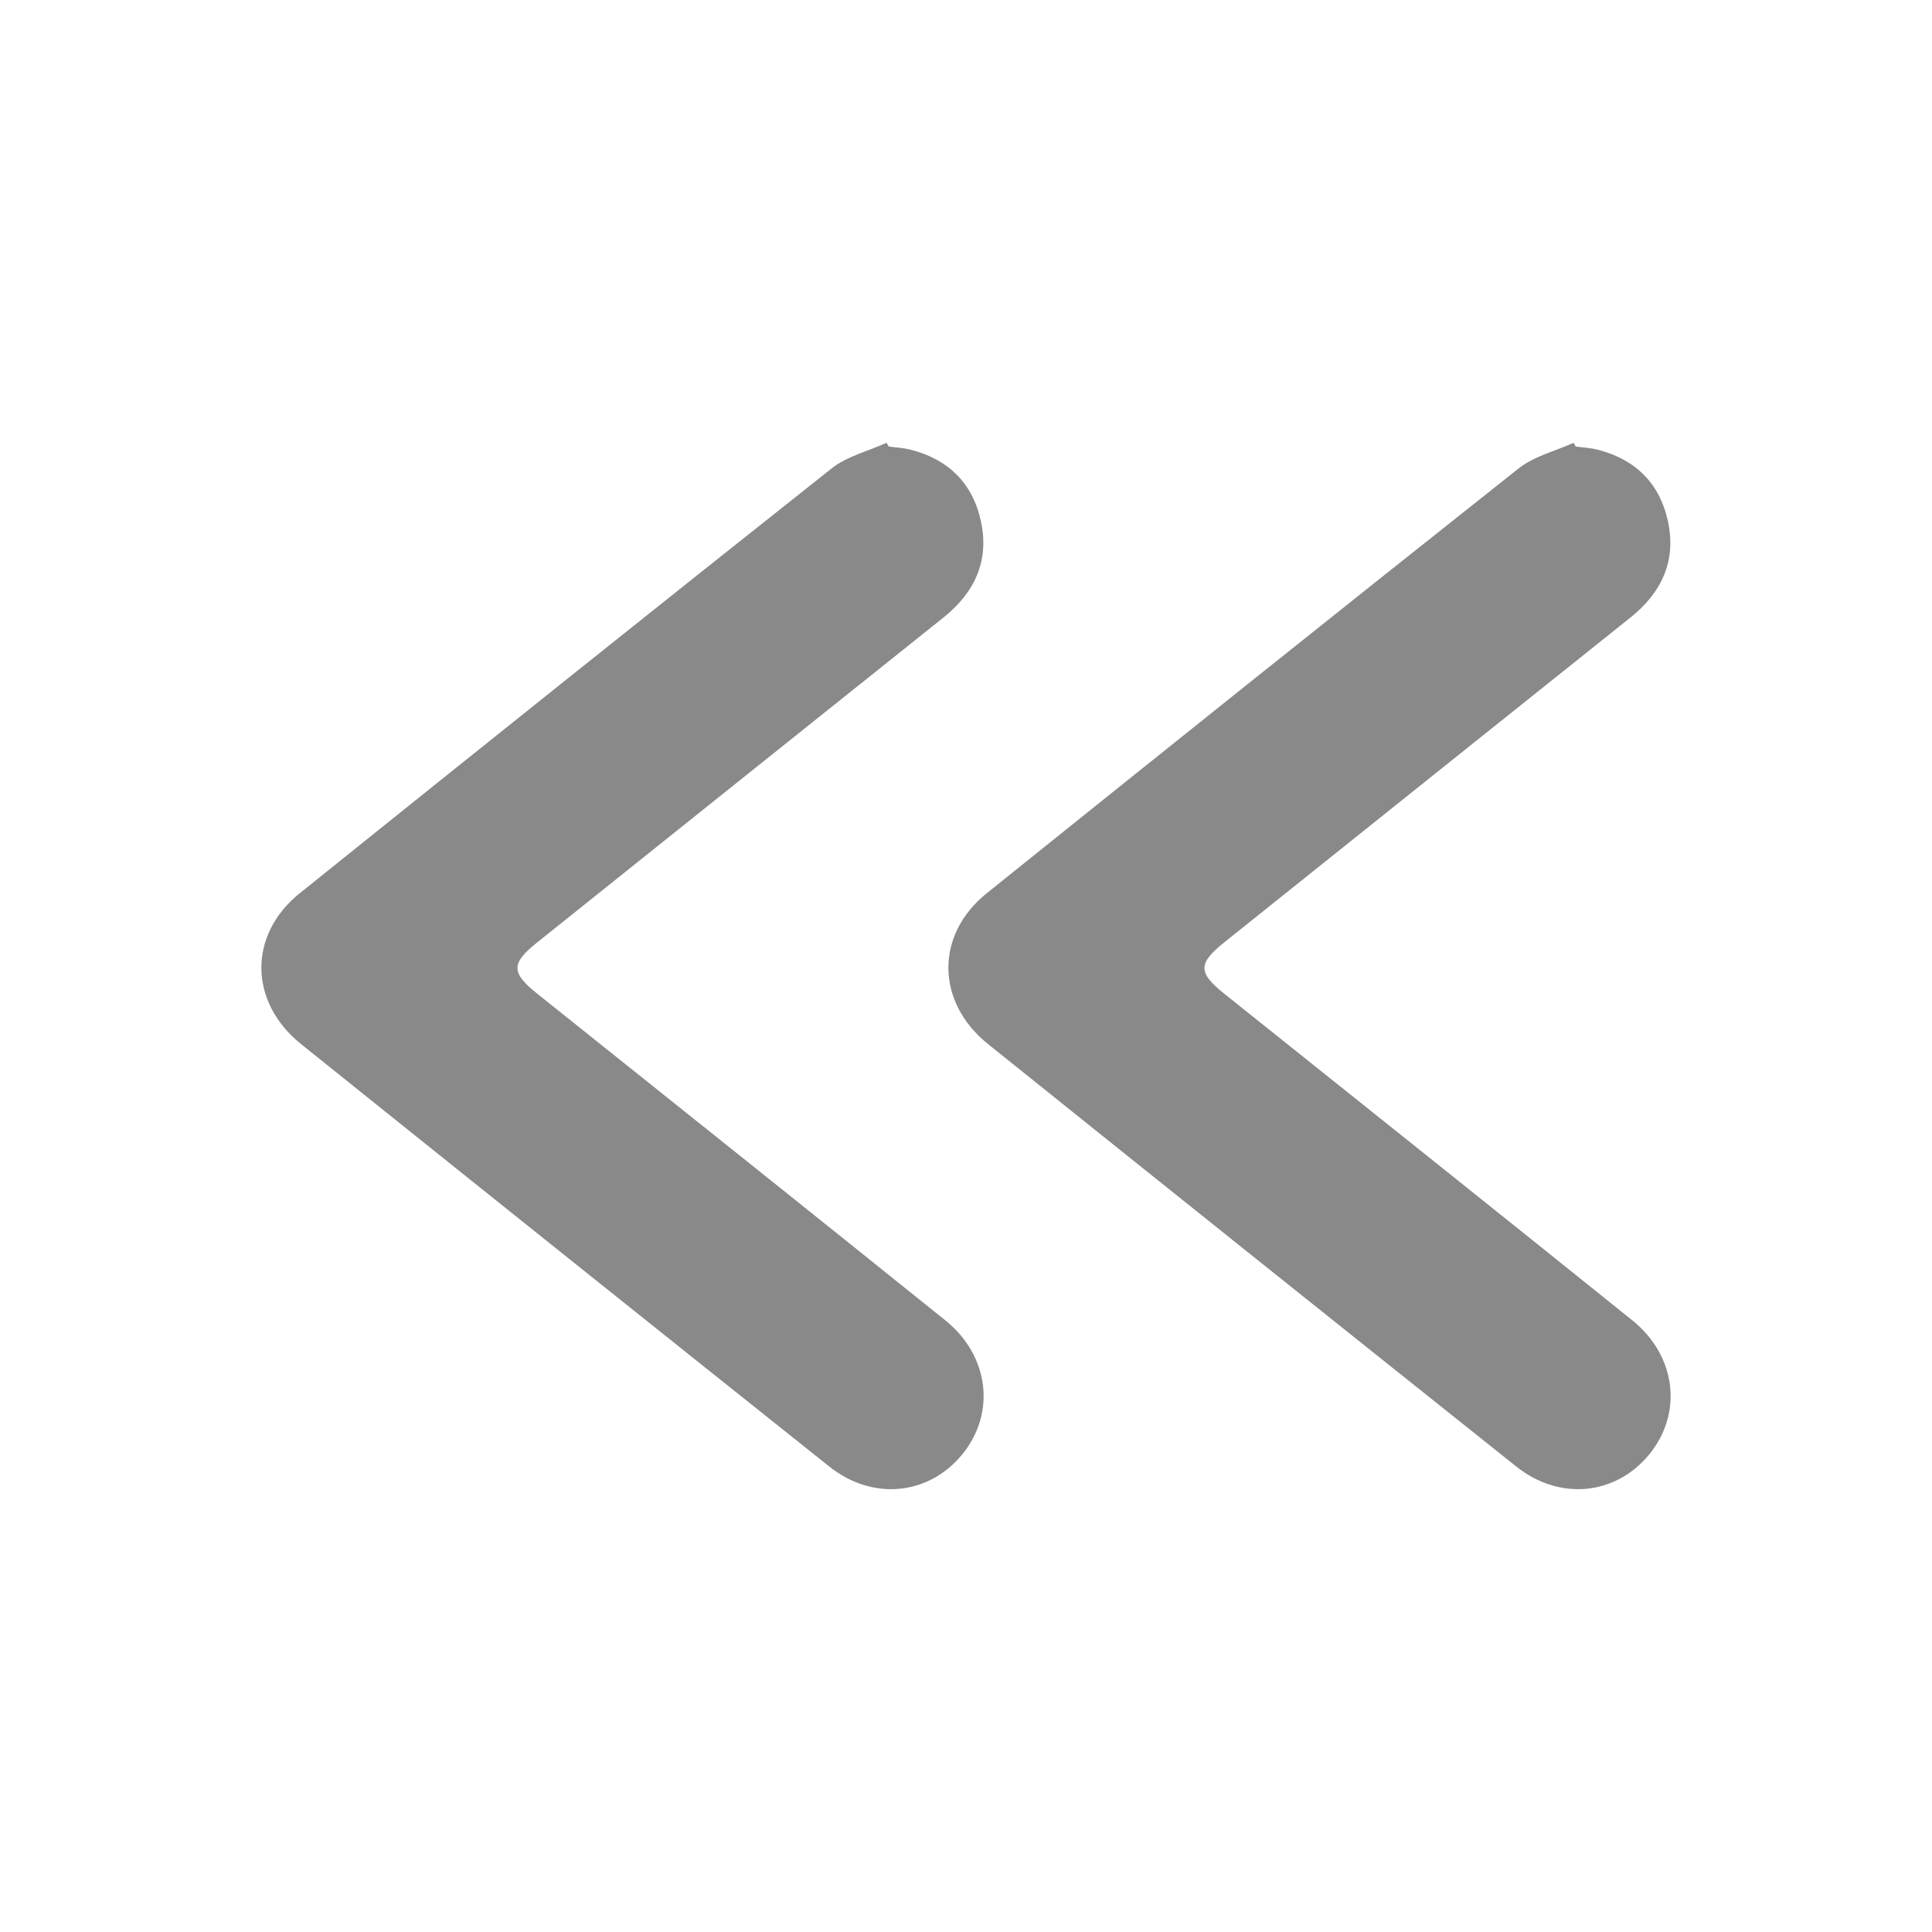 <?xml version="1.0" encoding="utf-8"?>
<!-- Generator: Adobe Illustrator 23.0.1, SVG Export Plug-In . SVG Version: 6.00 Build 0)  -->
<svg version="1.1" id="圖層_1" xmlns="http://www.w3.org/2000/svg" xmlns:xlink="http://www.w3.org/1999/xlink" x="0px" y="0px"
	 viewBox="0 0 27 27" style="enable-background:new 0 0 27 27;" xml:space="preserve">
<style type="text/css">
	.st0{fill:#898989;}
</style>
<g>
	<path class="st0" d="M21.991,6.188c-0.258,0.117-0.553,0.188-0.769,0.359c-2.485,1.969-4.961,3.95-7.432,5.936
		c-0.724,0.582-0.712,1.522,0.019,2.109c2.457,1.972,4.917,3.939,7.38,5.902c0.607,0.484,1.389,0.404,1.859-0.168
		c0.472-0.575,0.38-1.379-0.236-1.874c-1.897-1.526-3.801-3.044-5.703-4.565c-0.367-0.293-0.368-0.422-0.004-0.714
		c1.893-1.514,3.786-3.03,5.681-4.543c0.434-0.347,0.642-0.788,0.525-1.339c-0.113-0.533-0.453-0.872-0.985-1.007
		c-0.099-0.025-0.204-0.03-0.306-0.044C22.011,6.223,22.001,6.206,21.991,6.188z"/>
	<path class="st0" d="M12.39,6.188c-0.258,0.117-0.553,0.188-0.769,0.359c-2.485,1.969-4.961,3.95-7.432,5.936
		c-0.724,0.582-0.712,1.522,0.019,2.109c2.457,1.972,4.917,3.939,7.38,5.902c0.607,0.484,1.389,0.404,1.859-0.168
		c0.472-0.575,0.38-1.379-0.236-1.874c-1.897-1.526-3.801-3.044-5.703-4.565c-0.367-0.293-0.368-0.422-0.004-0.714
		c1.893-1.514,3.786-3.03,5.681-4.543c0.434-0.347,0.642-0.788,0.525-1.339c-0.113-0.533-0.453-0.872-0.985-1.007
		c-0.099-0.025-0.204-0.03-0.306-0.044C12.41,6.223,12.4,6.206,12.39,6.188z"/>
</g>
<g>
</g>
<g>
</g>
<g>
</g>
<g>
</g>
<g>
</g>
<g>
</g>
<g>
</g>
<g>
</g>
<g>
</g>
<g>
</g>
<g>
</g>
<g>
</g>
<g>
</g>
<g>
</g>
<g>
</g>
</svg>
